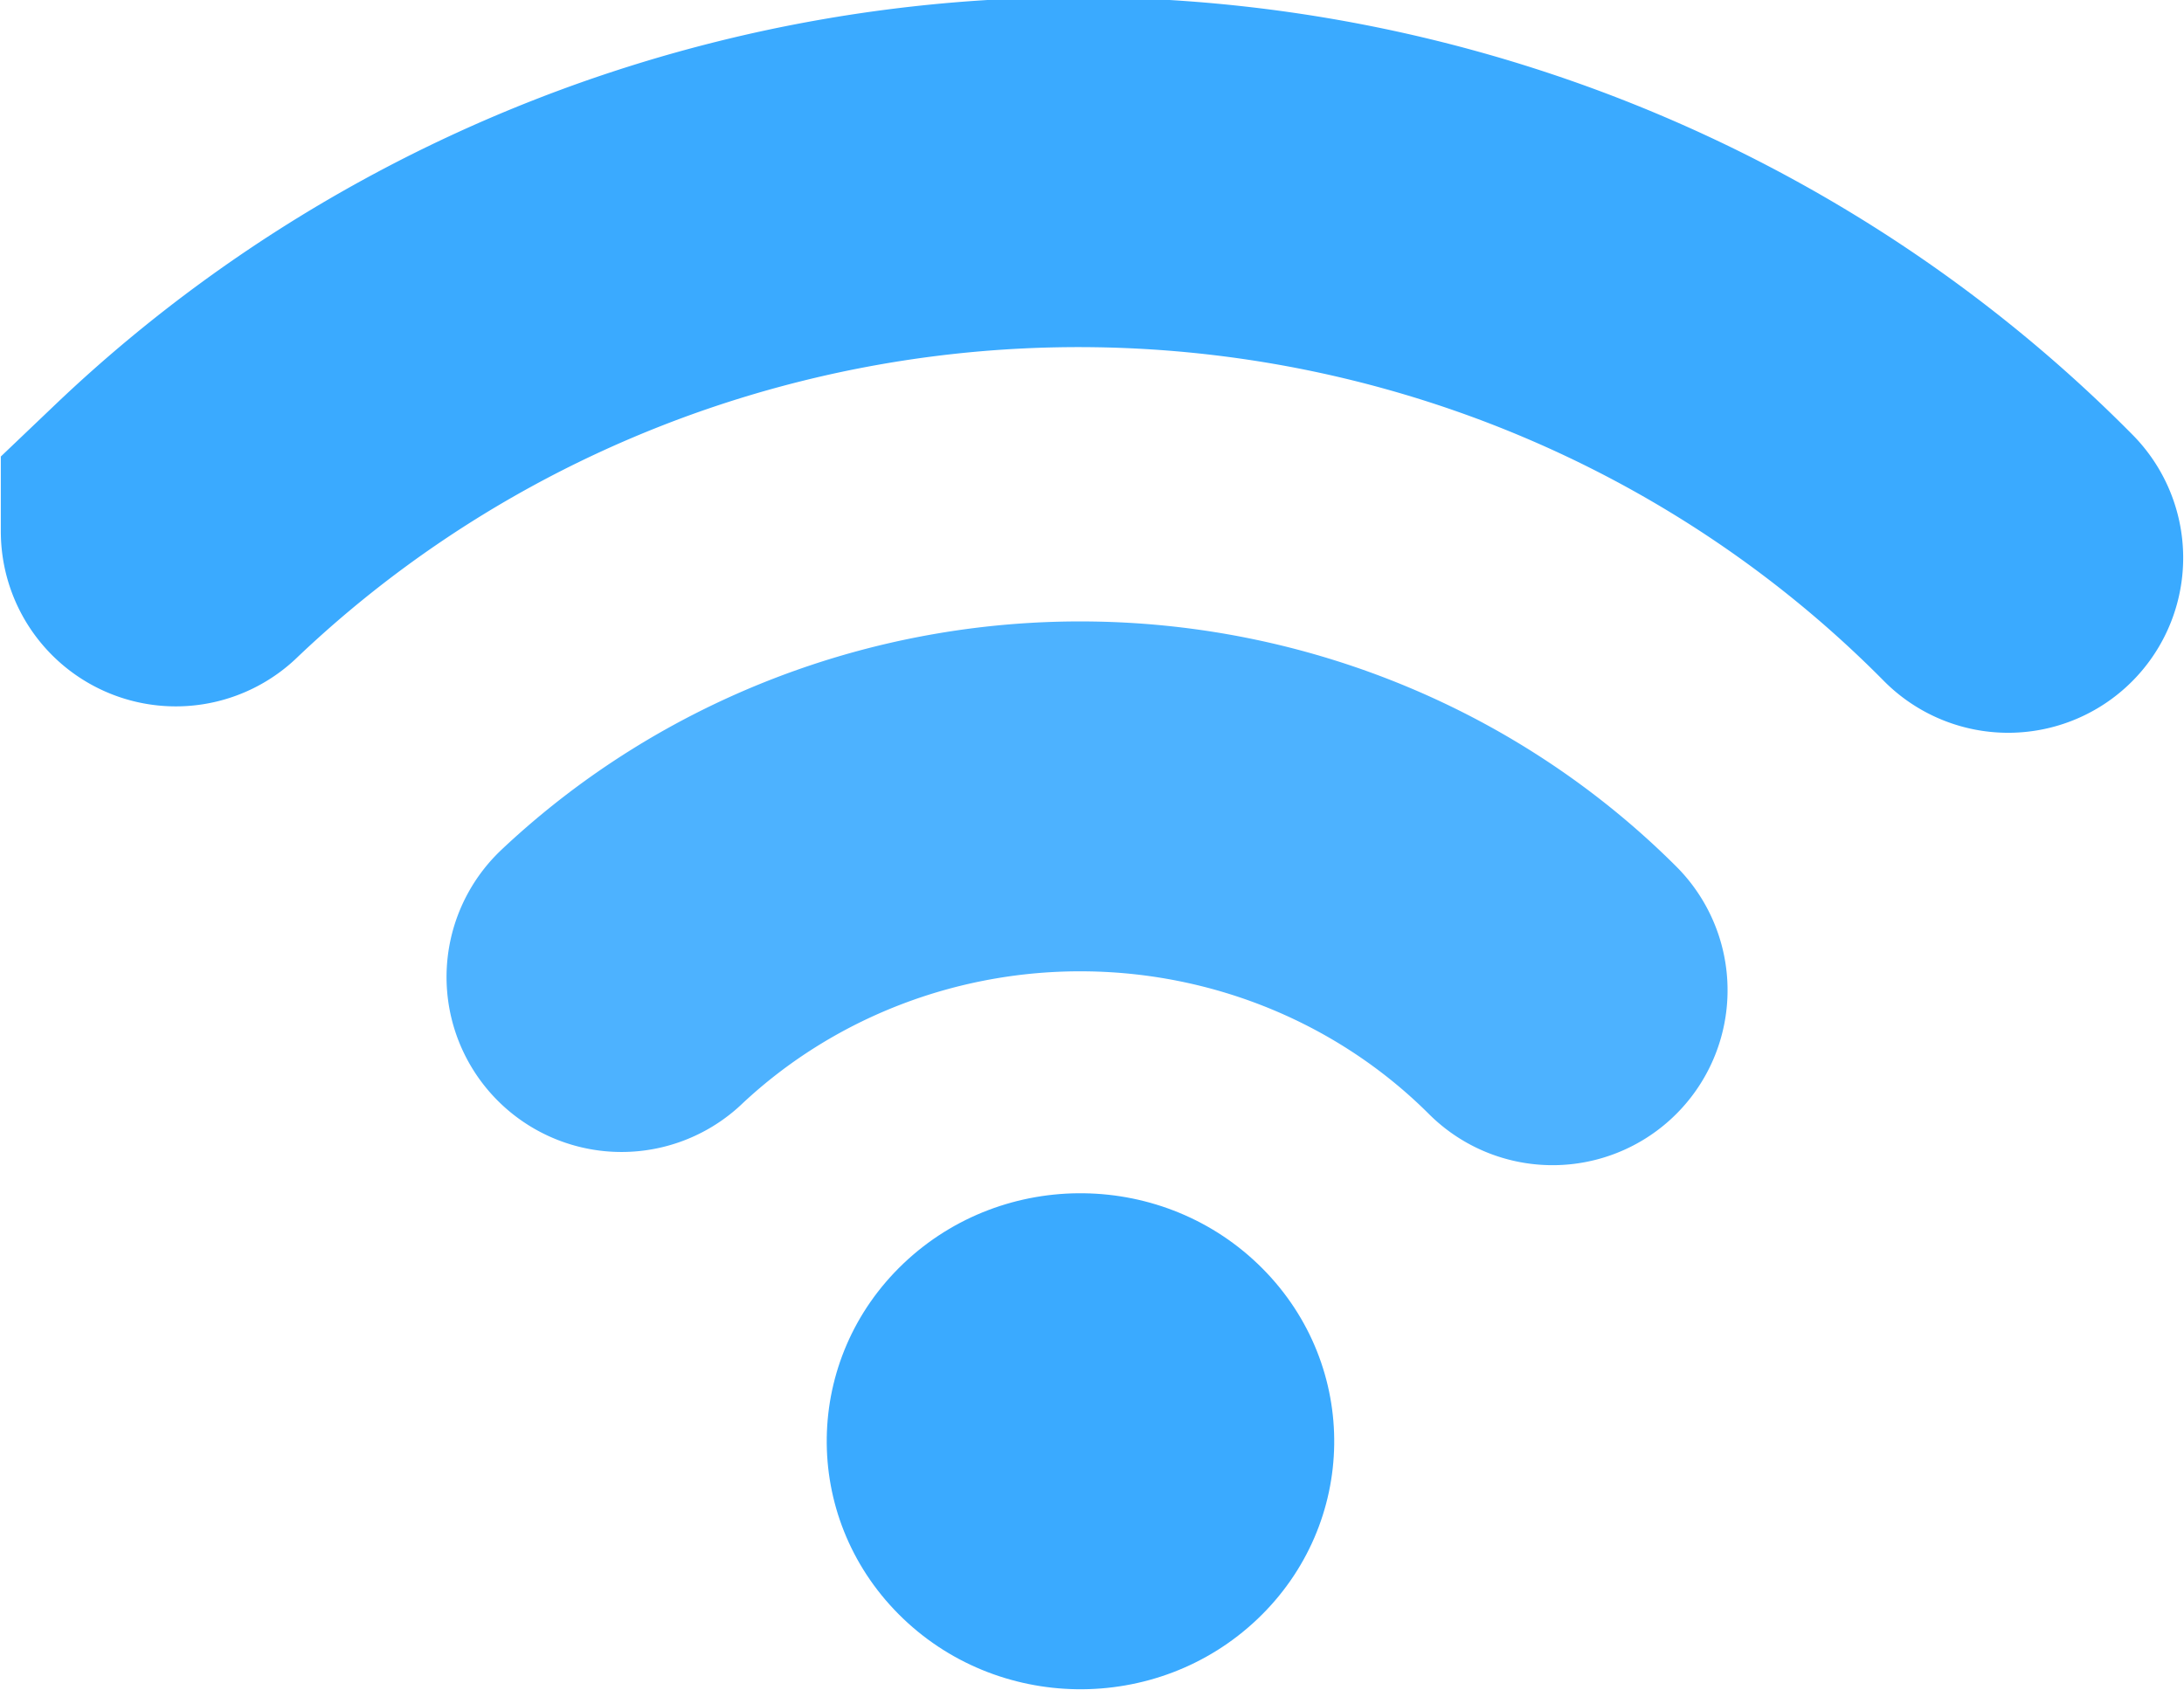 <svg xmlns="http://www.w3.org/2000/svg" viewBox="0 0 66.1 51.2" height="193.5" width="250"><circle cx="-54.2" cy="-7.6" transform="matrix(-.705 -.709 .725 -.689 0 0)" fill="#3aaaff" paint-order="stroke fill markers" r="7.6"></circle><path d="M18.8 29.6A20 19.5 0 0 1 47 30" fill="none" stroke="#3aaaff" stroke-width="10.6" stroke-linecap="round" stroke-opacity=".9" paint-order="stroke fill markers"></path><path d="M5.3 16.1a39.2 38.4 0 0 1 55.5.8" fill="none" stroke="#3aaaff" stroke-width="10.6" stroke-linecap="round" paint-order="stroke fill markers"></path></svg>